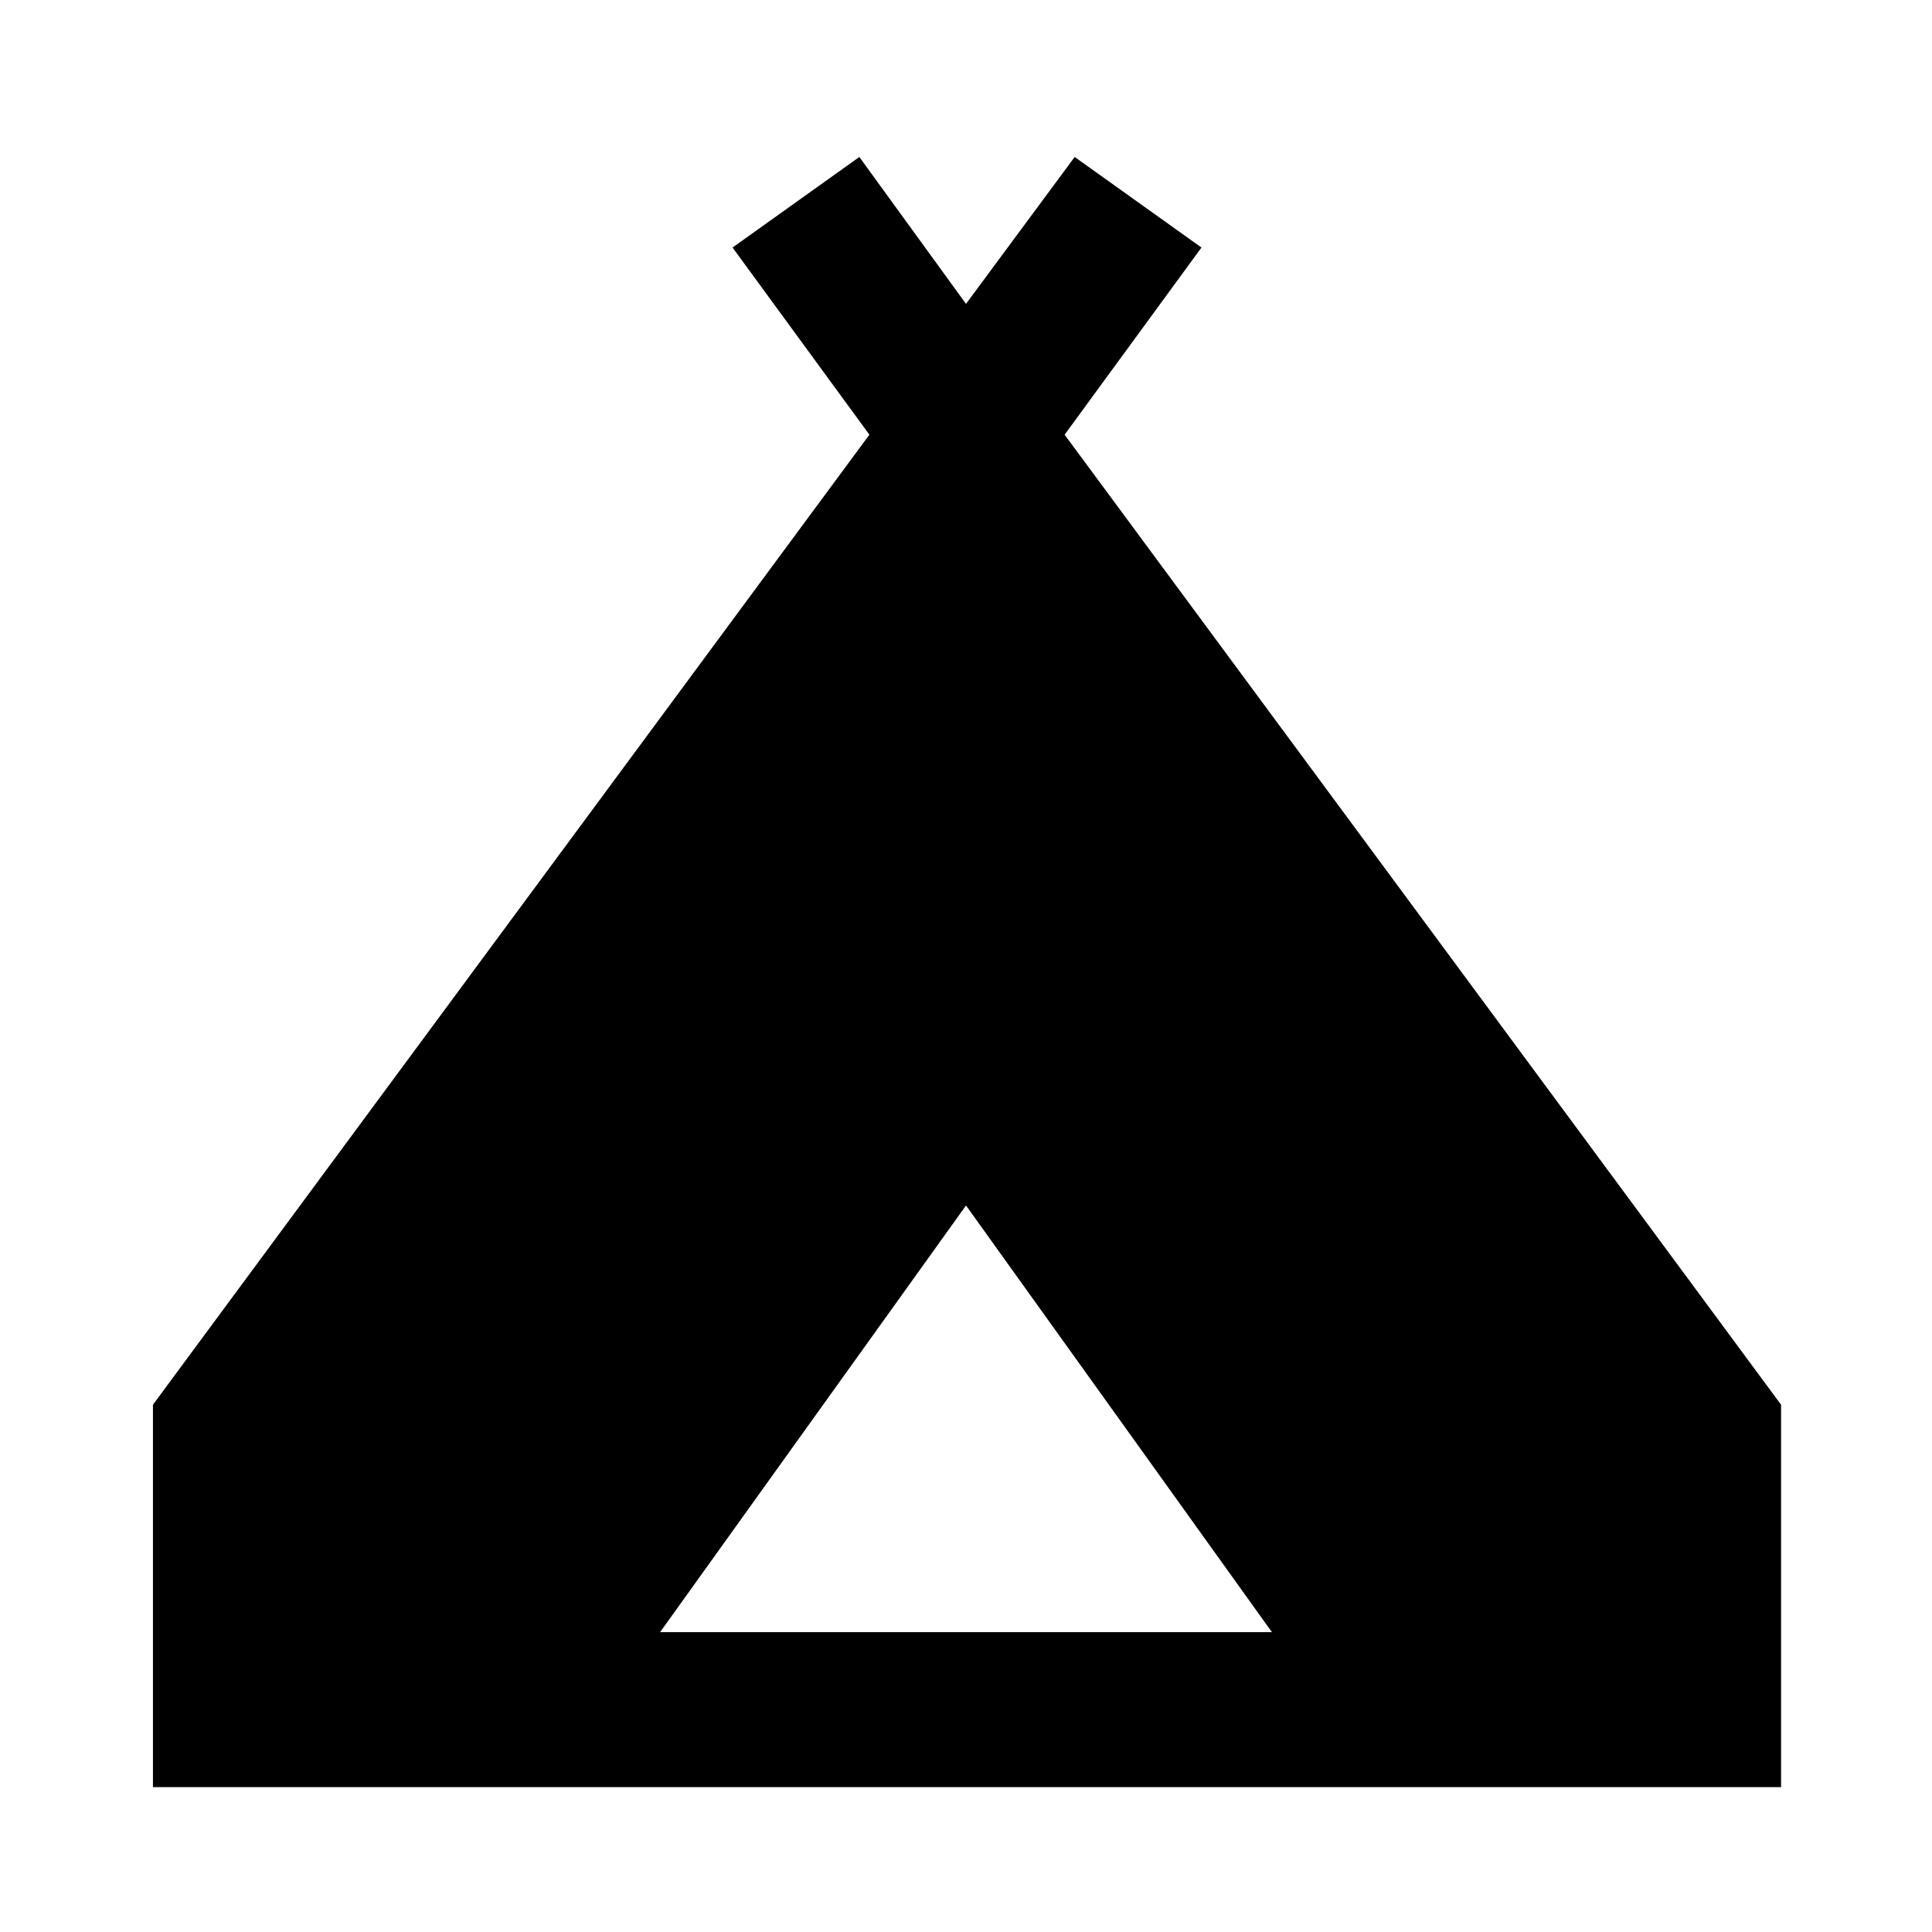 <svg xmlns="http://www.w3.org/2000/svg" height="48" width="48"><path d="M3.8 44.4v-9.5l17.8-24.1-3.4-4.65 3.15-2.25L24 7.55l2.7-3.65 3.15 2.25-3.4 4.65 17.8 24.1v9.5Zm12.6-3.85h15.2L24 29.95Z"/></svg>